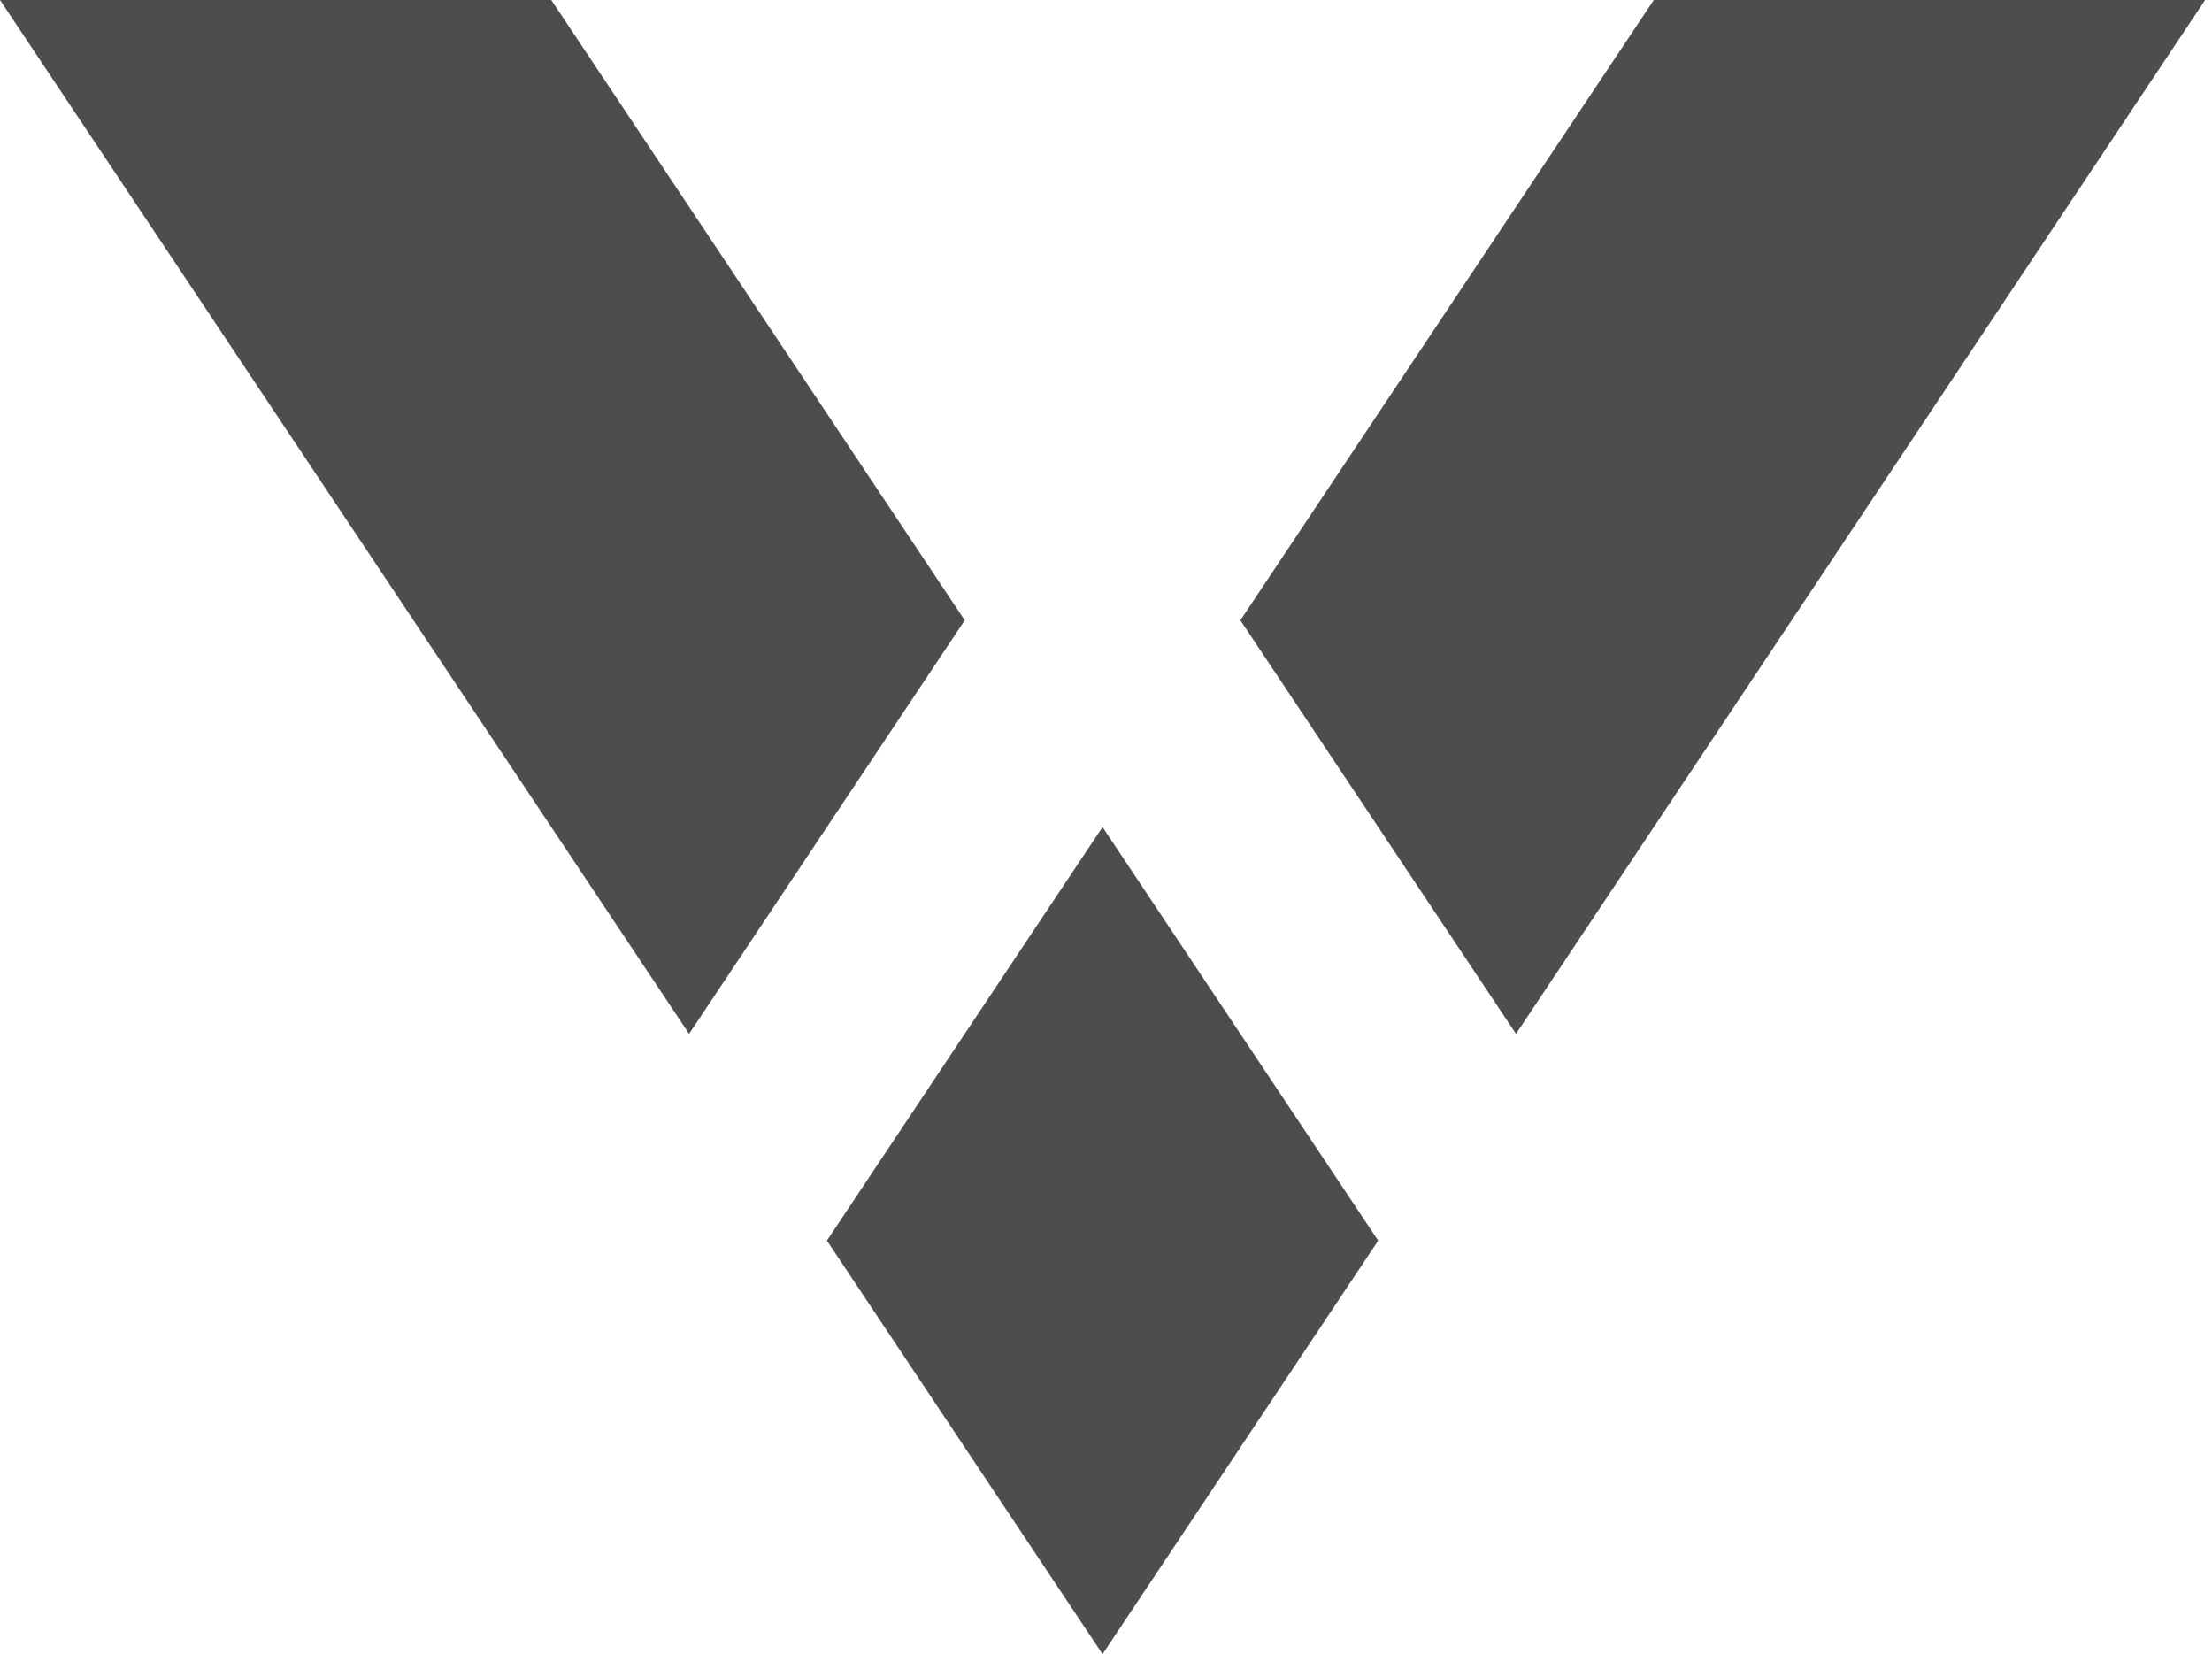 <svg xmlns="http://www.w3.org/2000/svg" width="107" height="80" viewBox="0 0 107 80"><path d="M46.667 30l-20-30H0l33.333 50 13.334-20zm6.666 30H40l13.333-20 13.334 20H53.333zm0 0H40l13.333 20 13.334-20H53.333zM60 30L80 0h26.667L73.333 50 60 30z" fill="#4D4D4D" fill-rule="evenodd"/></svg>